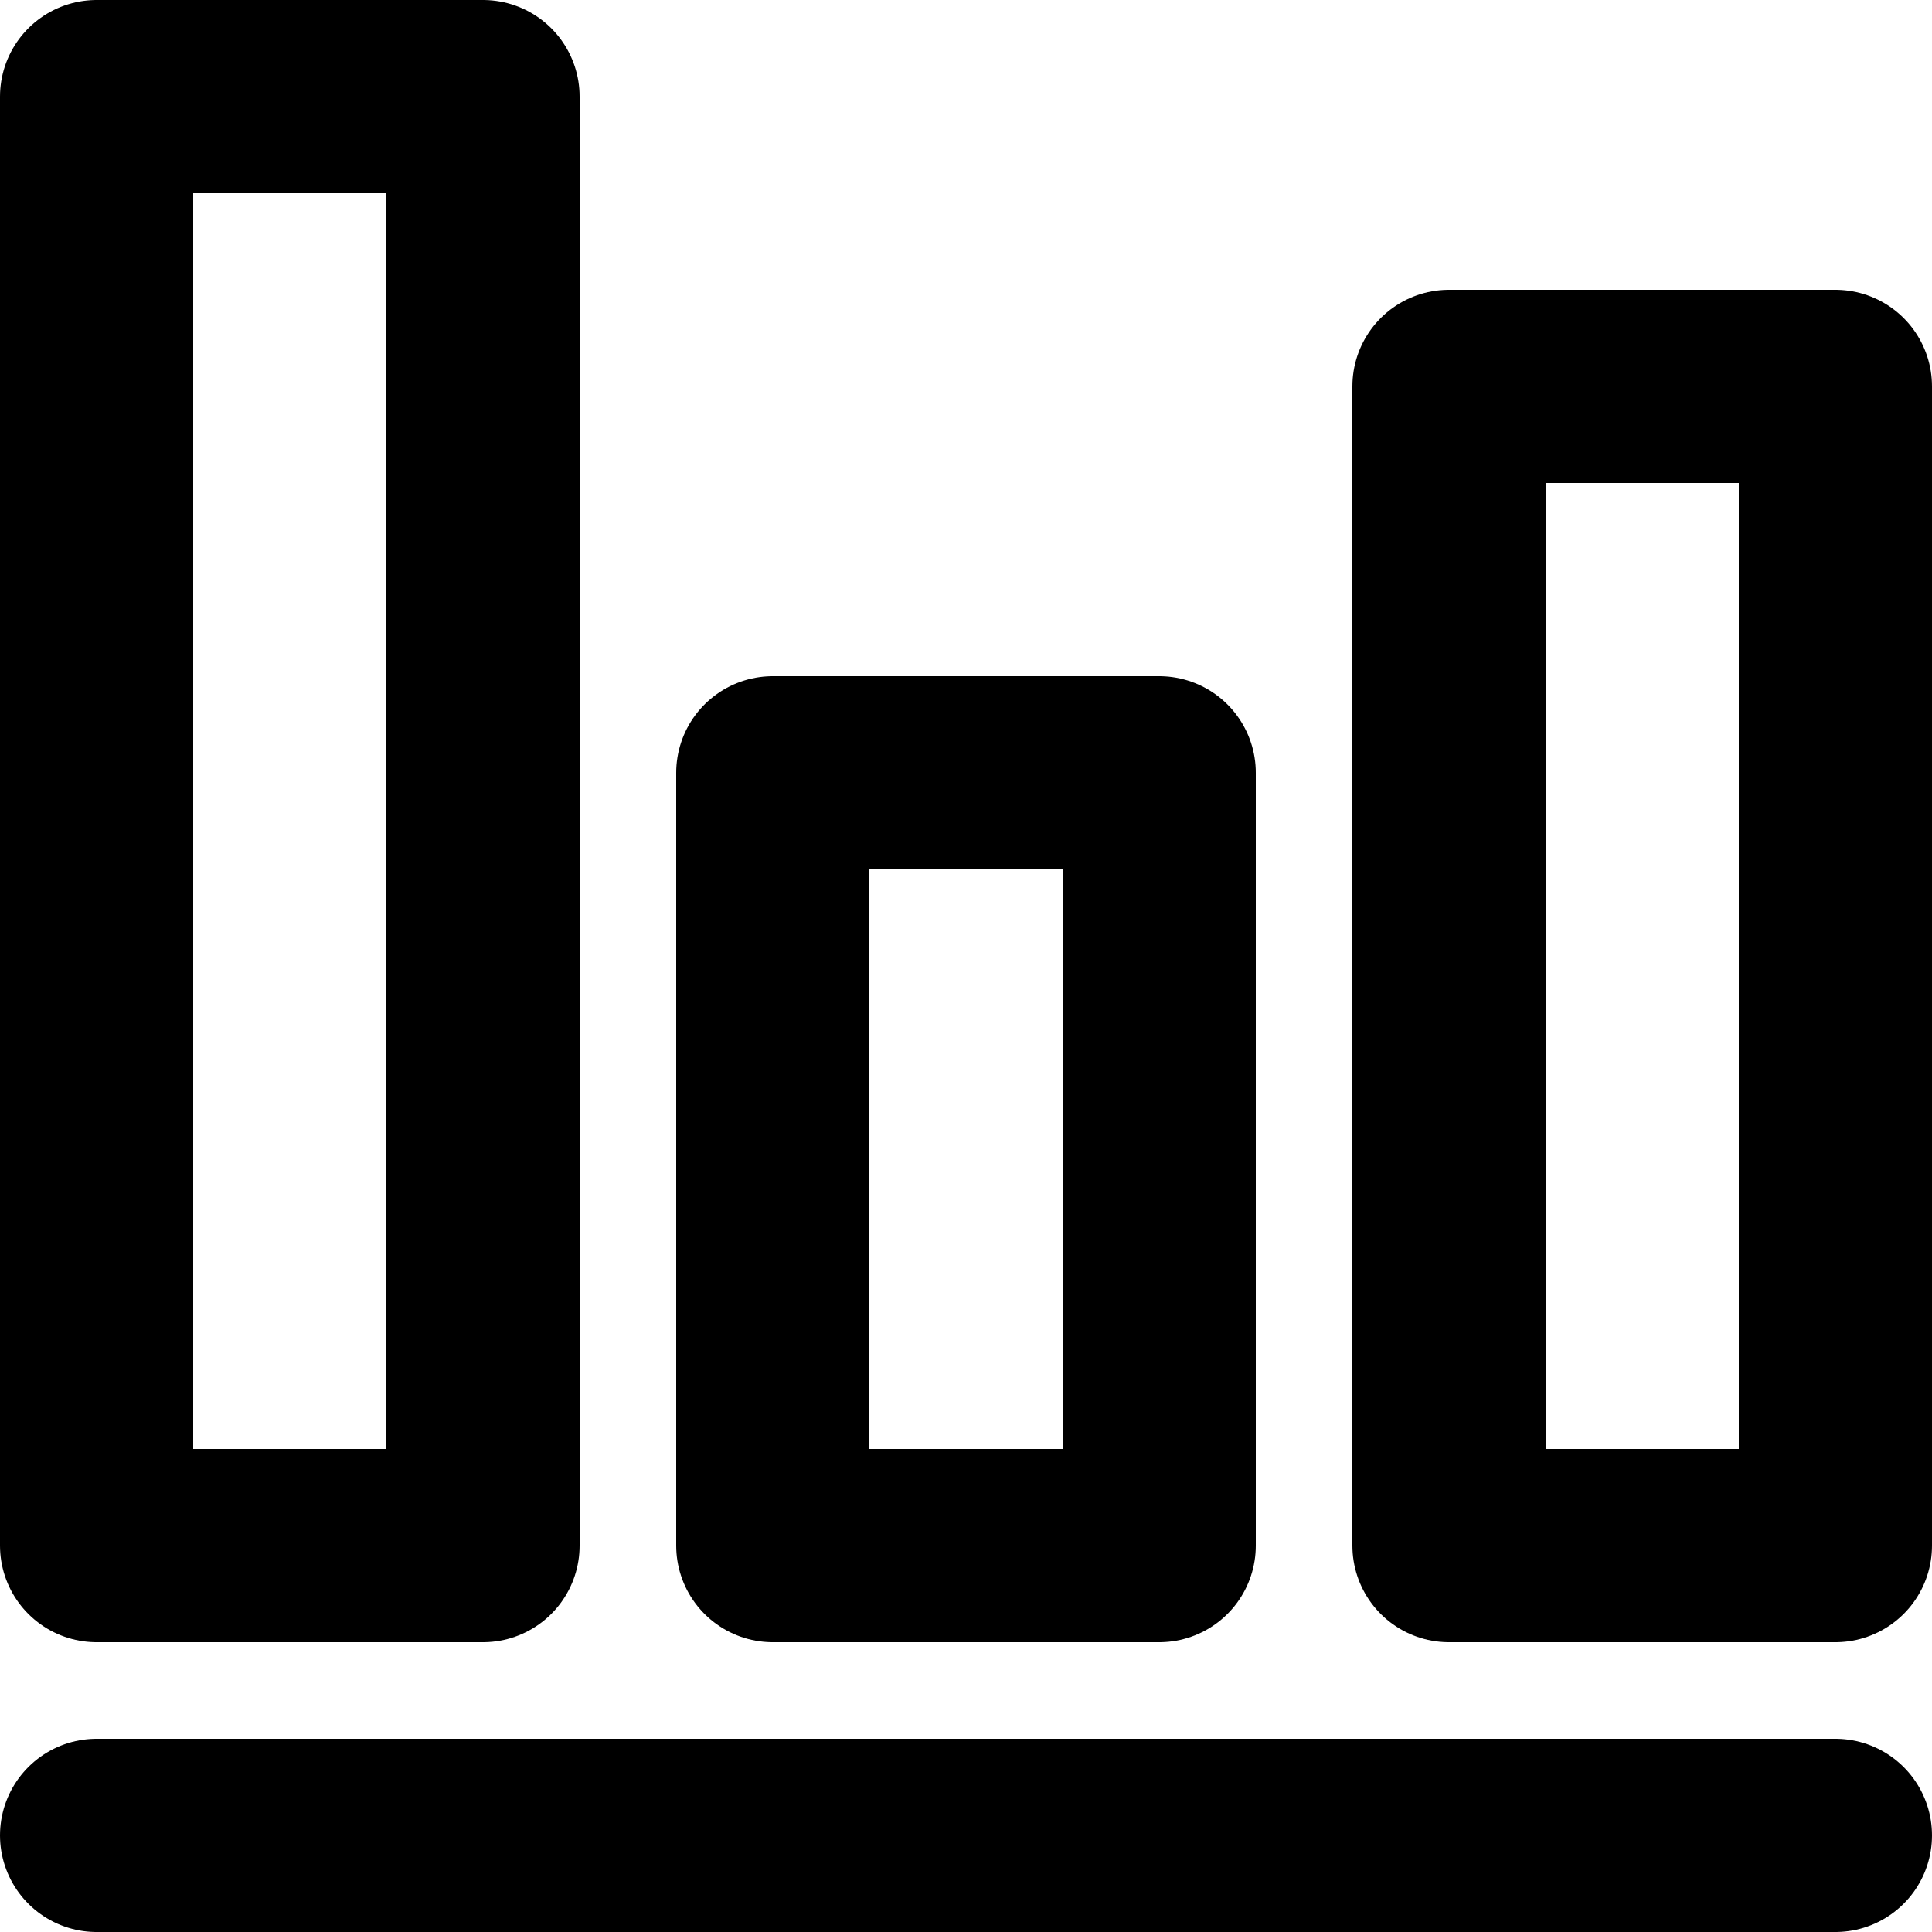 <svg xmlns="http://www.w3.org/2000/svg" width="20" height="20" fill="none" viewBox="0 0 20 20">
  <path stroke="#000" stroke-linecap="round" stroke-linejoin="round" stroke-width="2" d="M1 19h18M1 1h4v15H1V1Zm14 3h4v12h-4V4ZM8 8h4v8H8V8Z"/>
</svg>
